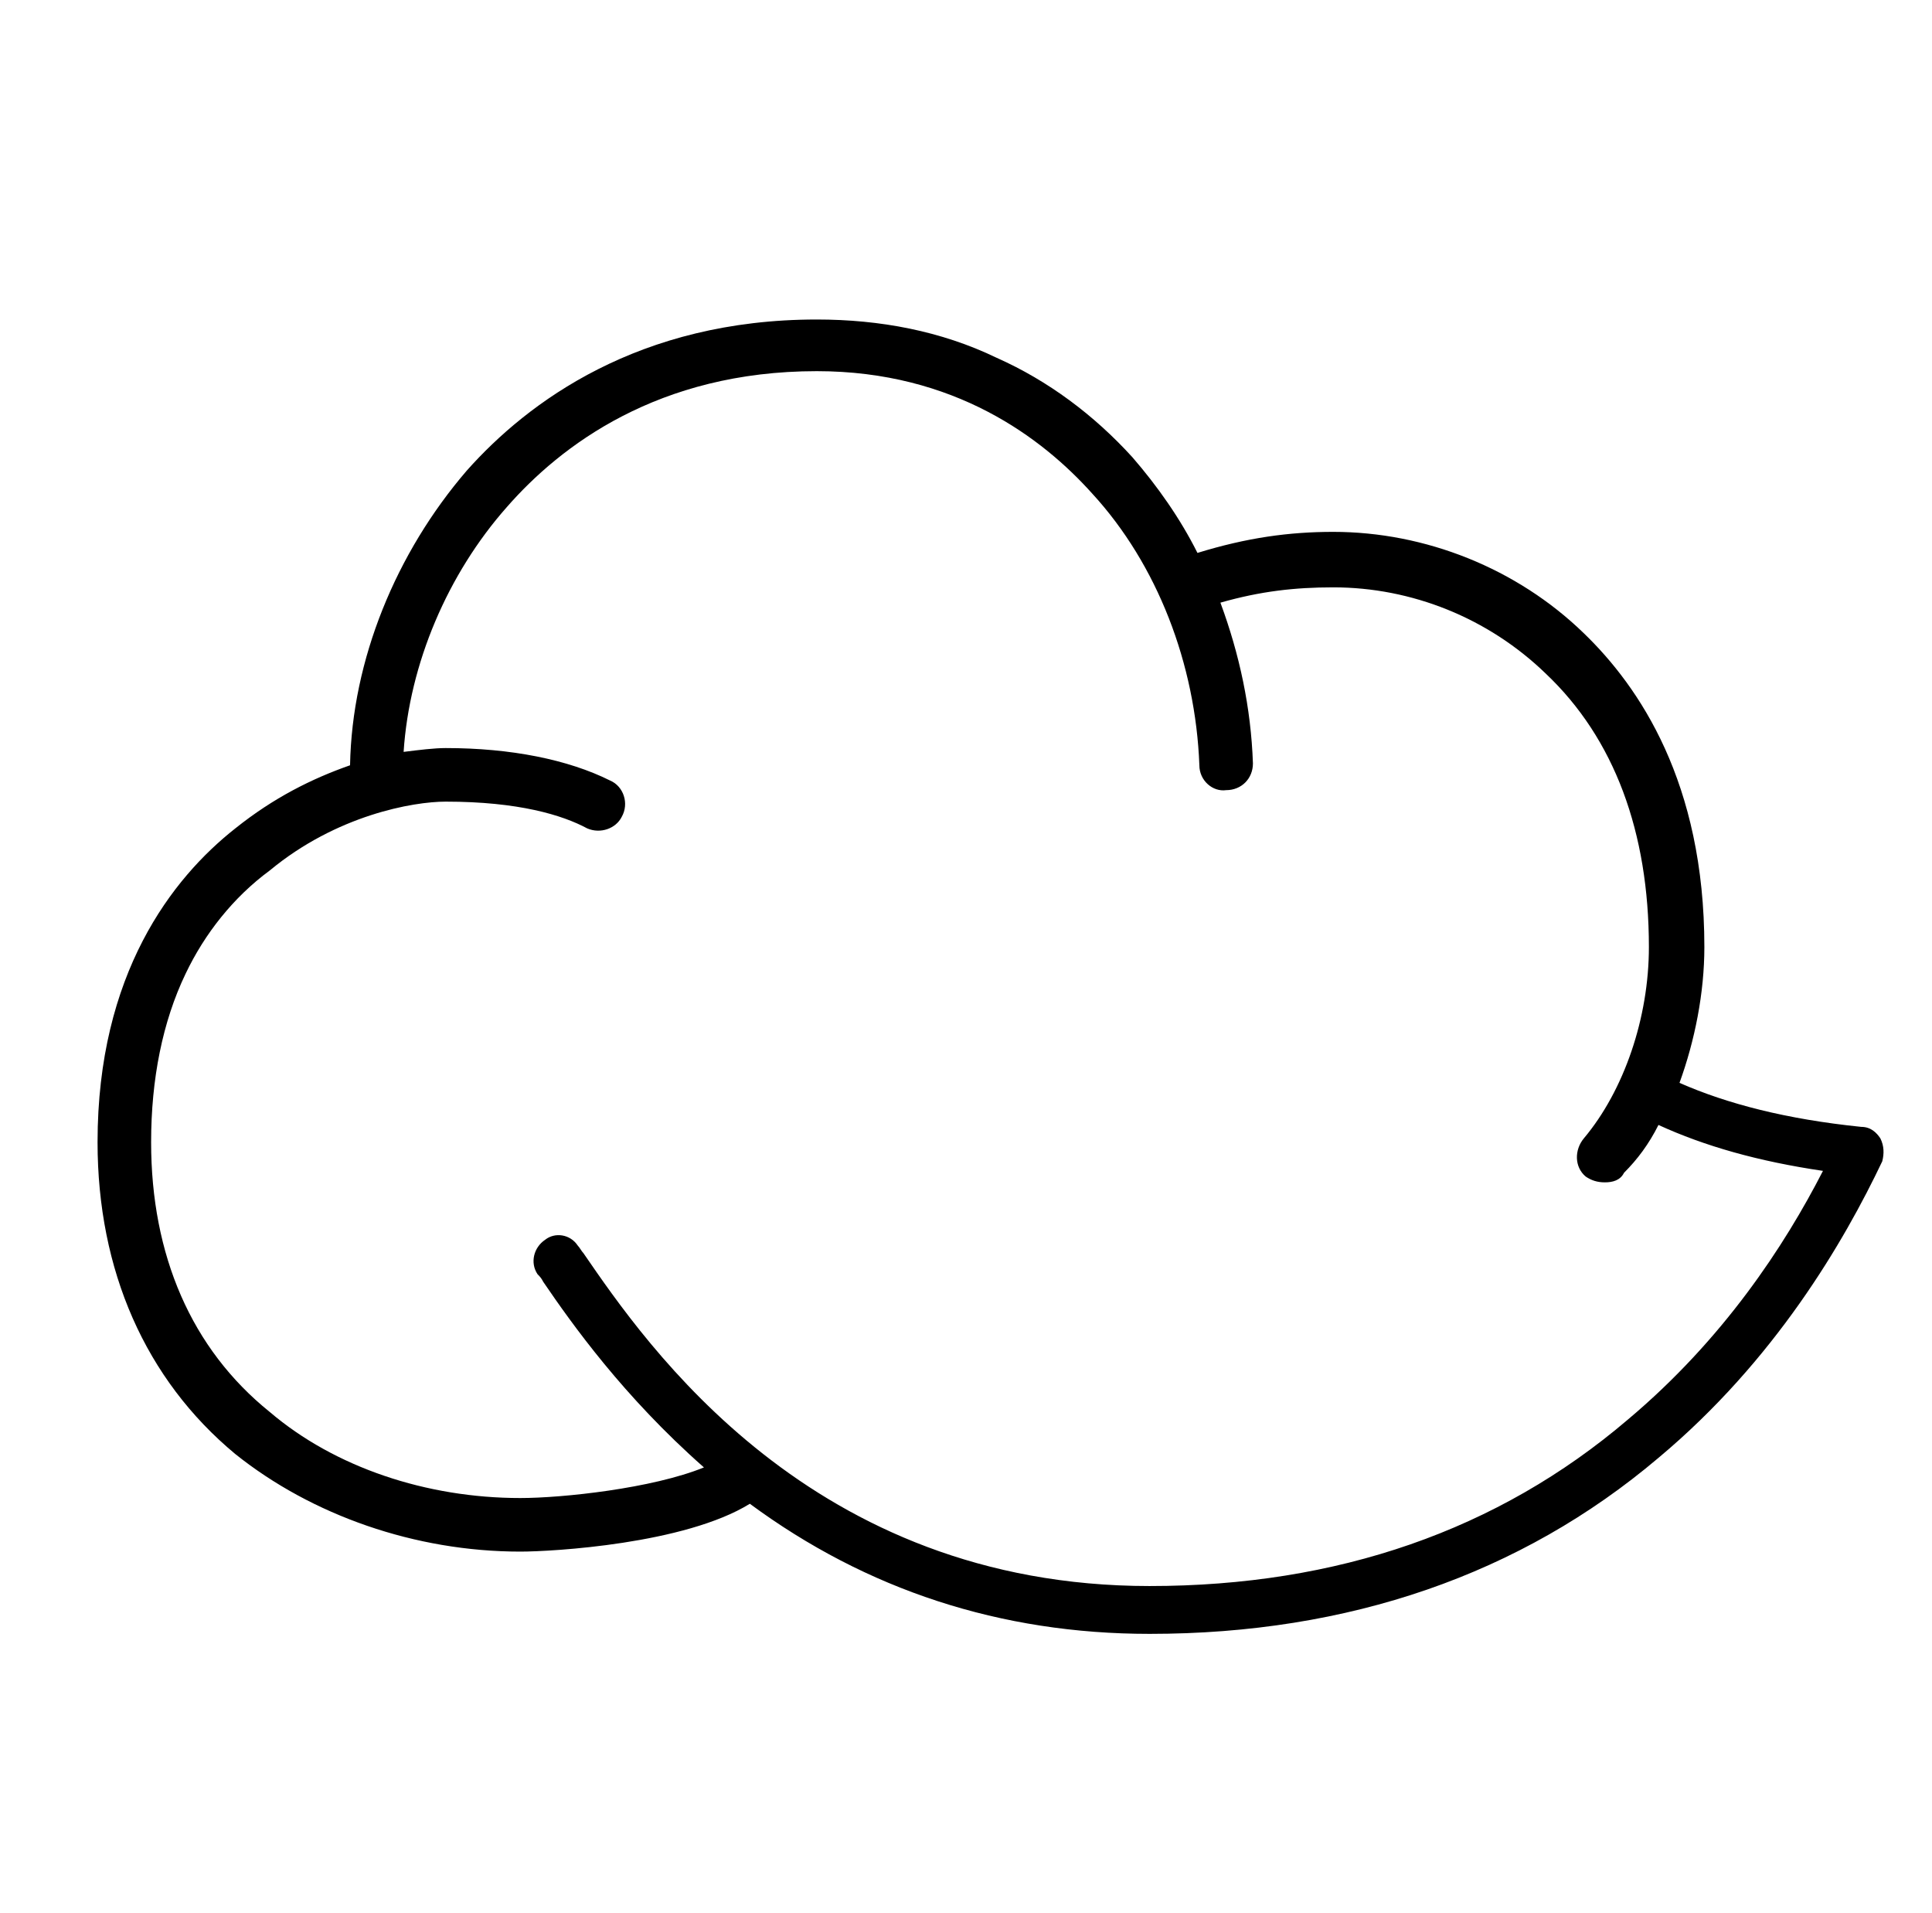 <?xml version="1.0" standalone="no"?>
<!DOCTYPE svg PUBLIC "-//W3C//DTD SVG 1.1//EN" "http://www.w3.org/Graphics/SVG/1.1/DTD/svg11.dtd" >
<svg xmlns="http://www.w3.org/2000/svg" xmlns:xlink="http://www.w3.org/1999/xlink" version="1.1" viewBox="-10 0 1010 1000">
   <path fill="currentColor"
d="M963 589c5 0 8 3 10 6c2 4 2 8 1 12c-20 42 -56 104 -117 155c-72 61 -162 92 -266 92c-78 0 -148 -23 -209 -68c-34 21 -103 25 -120 25c-55 0 -109 -19 -149 -51c-47 -39 -72 -96 -72 -163c0 -88 39 -138 72 -164c20 -16 40 -26 60 -33c1 -55 24 -111 61 -154
c32 -36 90 -79 183 -79c33 0 65 6 94 20c27 12 51 30 71 52c13 15 25 32 34 50c26 -8 48 -11 71 -11c48 0 96 19 131 53c29 28 63 78 63 164c0 24 -5 49 -13 71c25 11 56 19 95 23zM591 829c98 0 182 -29 250 -87c50 -42 82 -91 102 -130c-34 -5 -62 -13 -86 -24
c-5 10 -11 18 -18 25c-2 4 -6 5 -10 5s-7 -1 -10 -3c-6 -5 -6 -14 -1 -20c21 -25 34 -63 34 -100c0 -60 -18 -109 -54 -143c-30 -29 -70 -45 -111 -45c-20 0 -38 2 -59 8c10 27 16 55 17 84c0 8 -6 14 -14 14c-7 1 -14 -5 -14 -13c-2 -53 -22 -105 -56 -142
c-26 -29 -72 -64 -144 -64c-83 0 -134 39 -162 71c-31 35 -51 82 -54 128c8 -1 16 -2 22 -2c34 0 64 6 86 17c7 3 10 12 6 19c-3 6 -11 9 -18 6c-13 -7 -36 -14 -74 -14c-17 0 -57 7 -92 36c-19 14 -34 33 -44 54c-12 25 -18 55 -18 88c0 59 21 108 62 141
c34 29 82 45 131 45c22 0 69 -5 96 -16c-42 -37 -69 -75 -84 -97c-1 -2 -2 -3 -3 -4c-4 -6 -2 -14 4 -18c5 -4 13 -3 17 3c1 1 2 3 3 4c33 48 119 174 296 174z" />
</svg>
